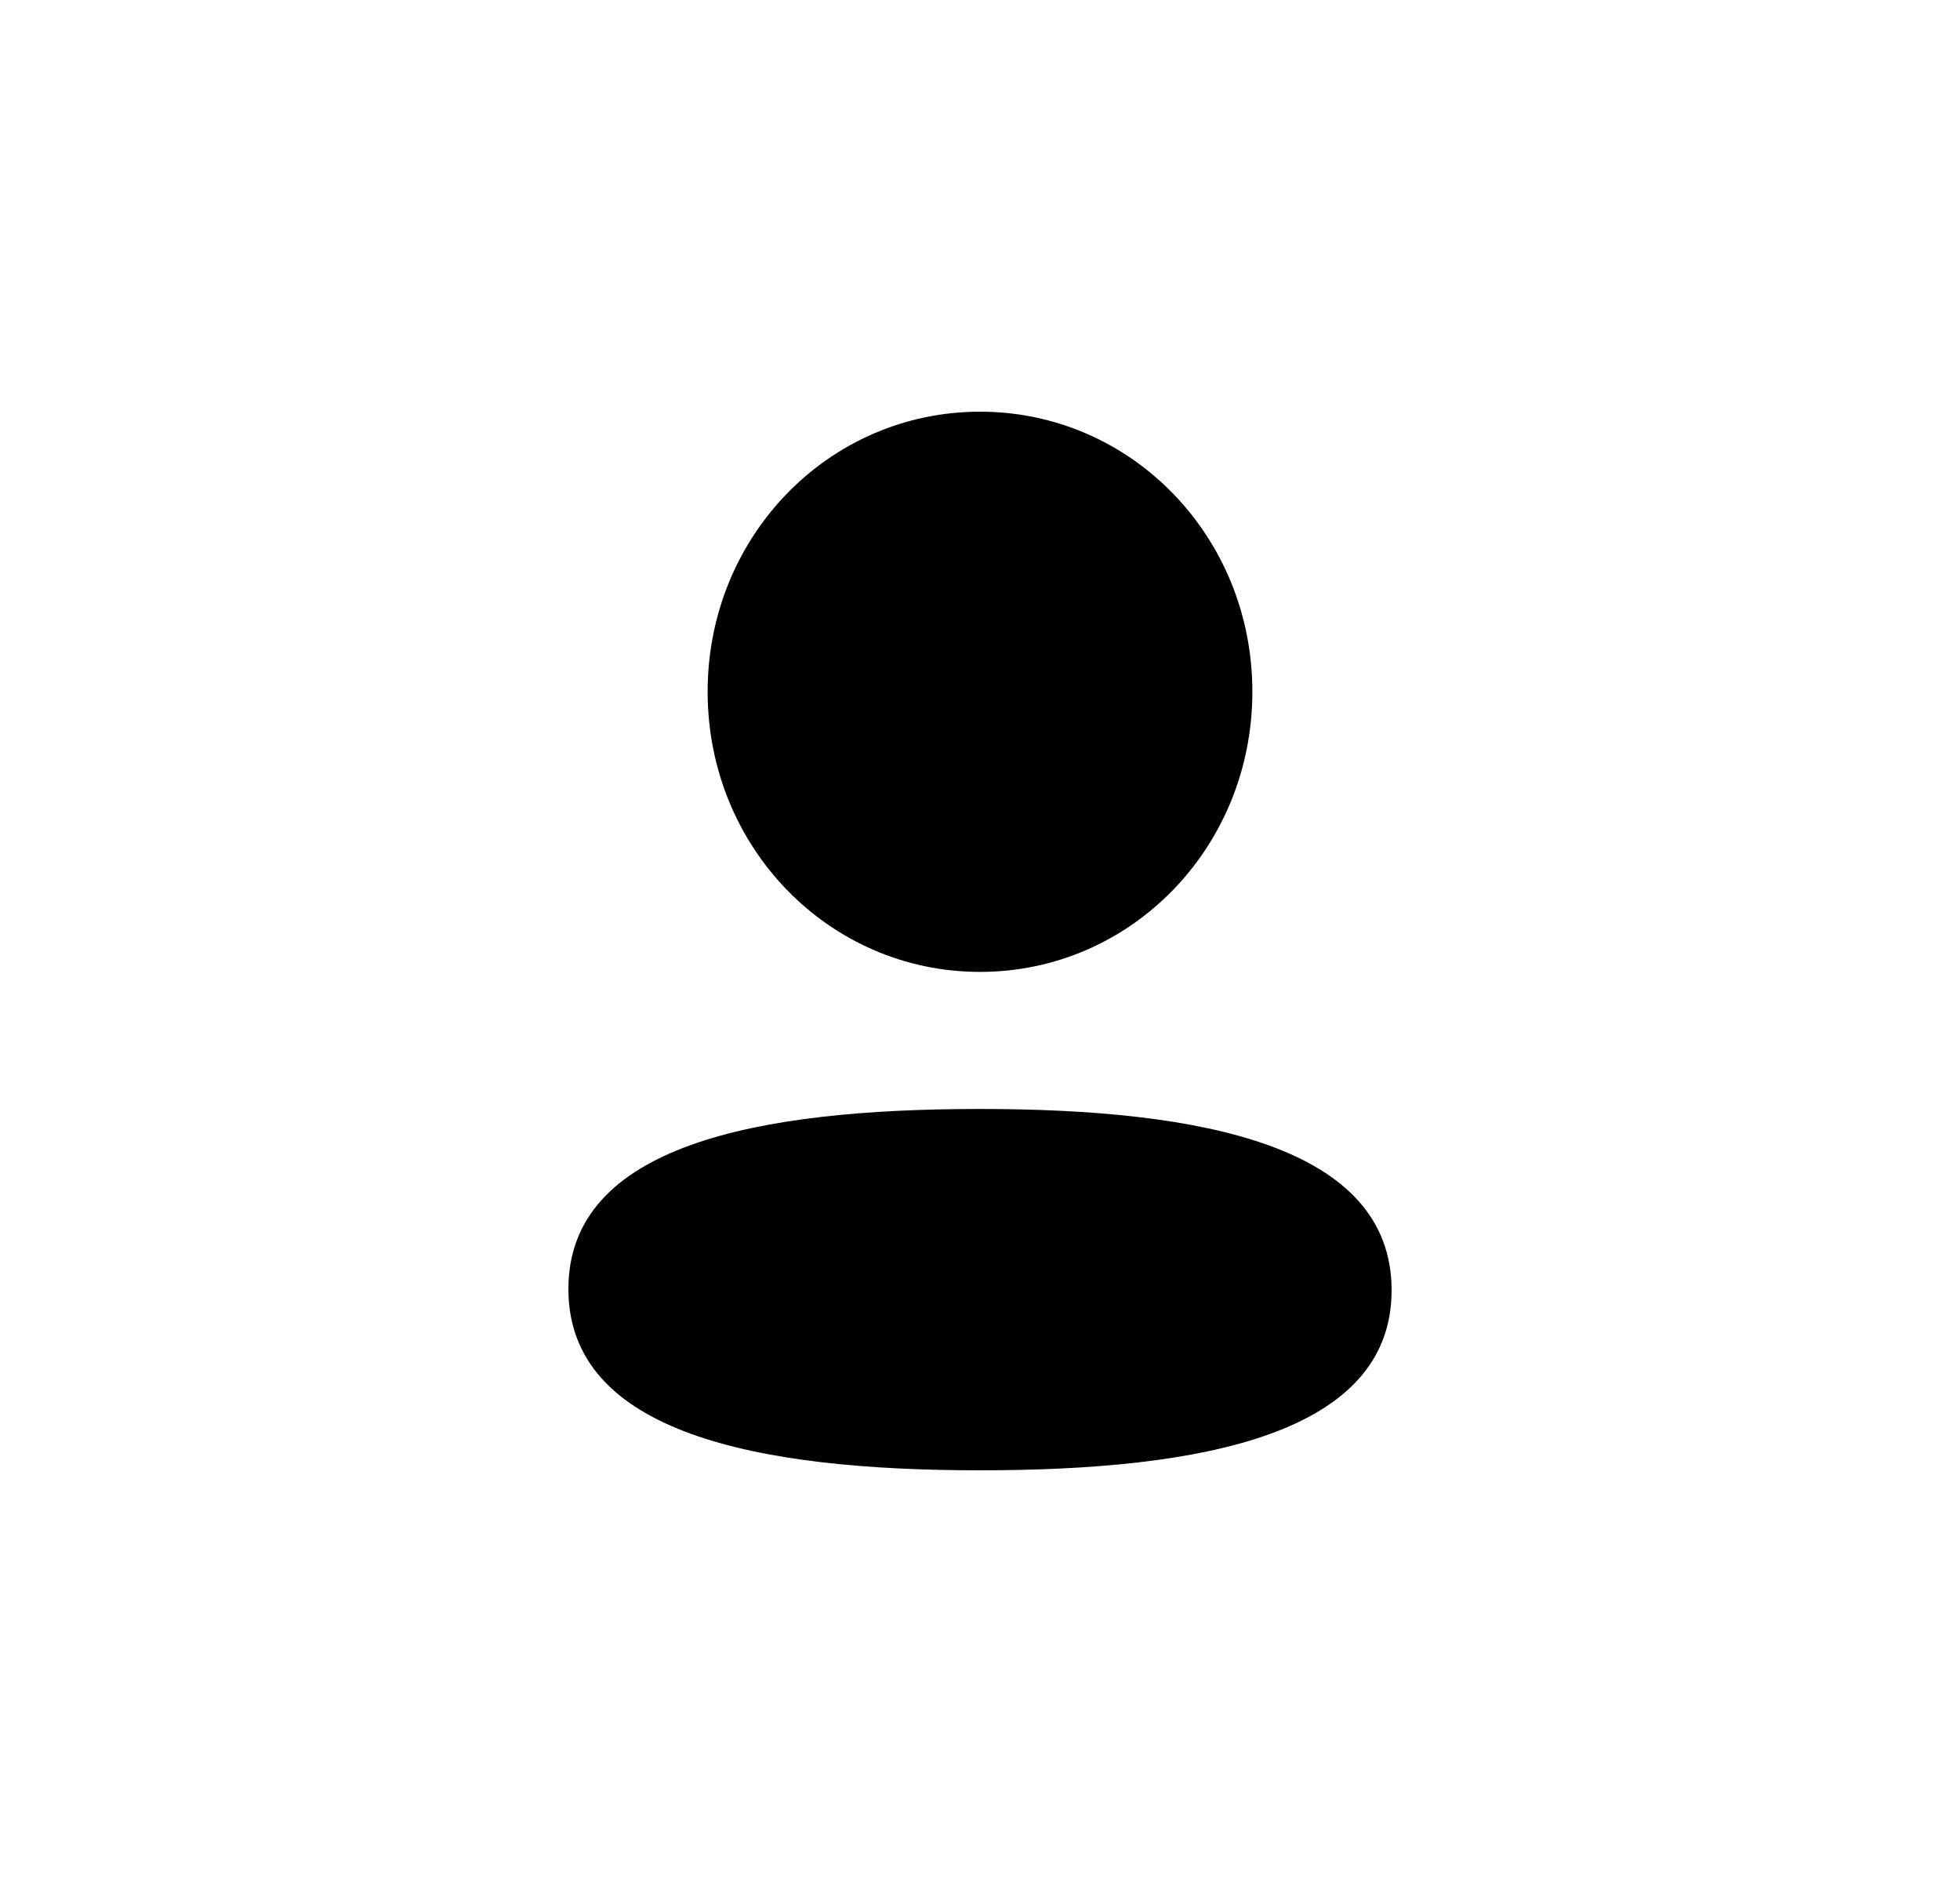<svg width="25" height="24" viewBox="0 0 25 24" fill="none" xmlns="http://www.w3.org/2000/svg">
  <path fill-rule="evenodd" clip-rule="evenodd" d="M15.974 8.821C15.974 10.804 14.429 12.394 12.5 12.394C10.572 12.394 9.026 10.804 9.026 8.821C9.026 6.839 10.572 5.25 12.5 5.25C14.429 5.25 15.974 6.839 15.974 8.821ZM12.5 18.75C9.653 18.75 7.25 18.274 7.25 16.438C7.25 14.601 9.669 14.142 12.5 14.142C15.347 14.142 17.75 14.618 17.75 16.454C17.75 18.291 15.331 18.75 12.5 18.75Z" fill="currentColor"/>
</svg>
